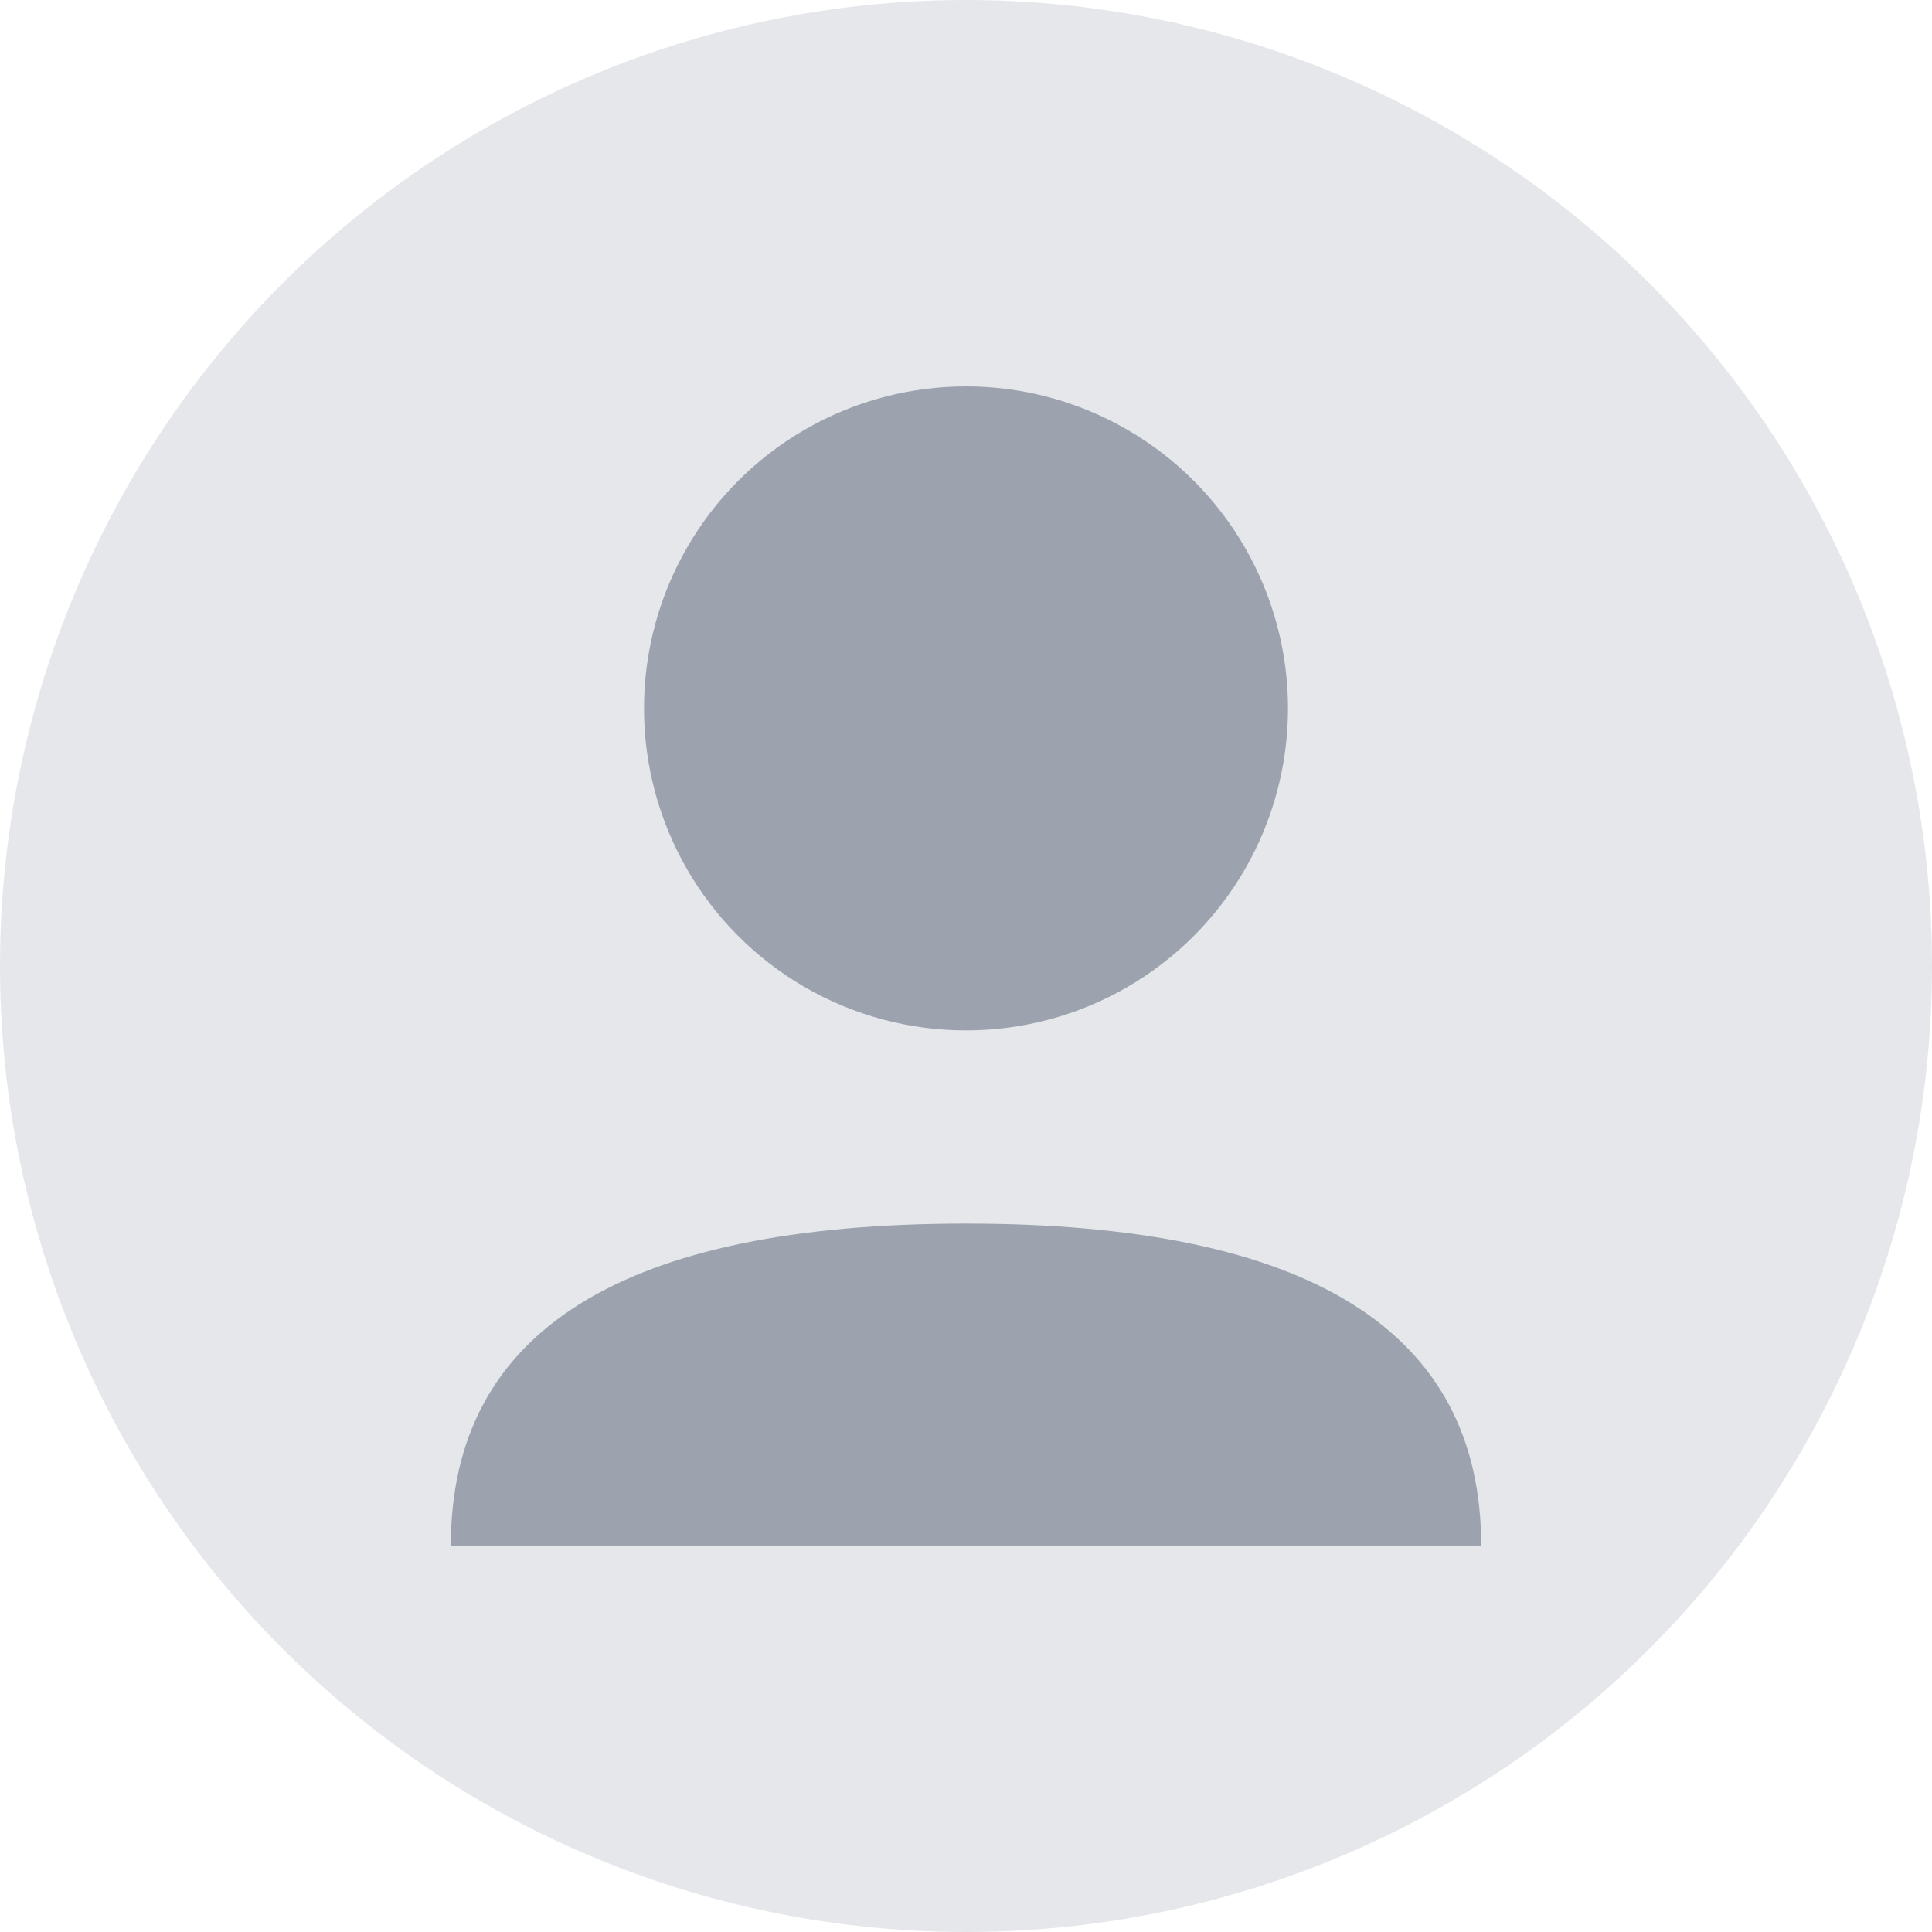 <svg width="150" height="150" viewBox="0 0 150 150" fill="none" xmlns="http://www.w3.org/2000/svg">
  <circle cx="75" cy="75" r="75" fill="#E5E7EB"/>
  <circle cx="75" cy="55" r="25" fill="#9CA3AF"/>
  <path d="M35 120 Q35 95 75 95 Q115 95 115 120" fill="#9CA3AF"/>
</svg>
